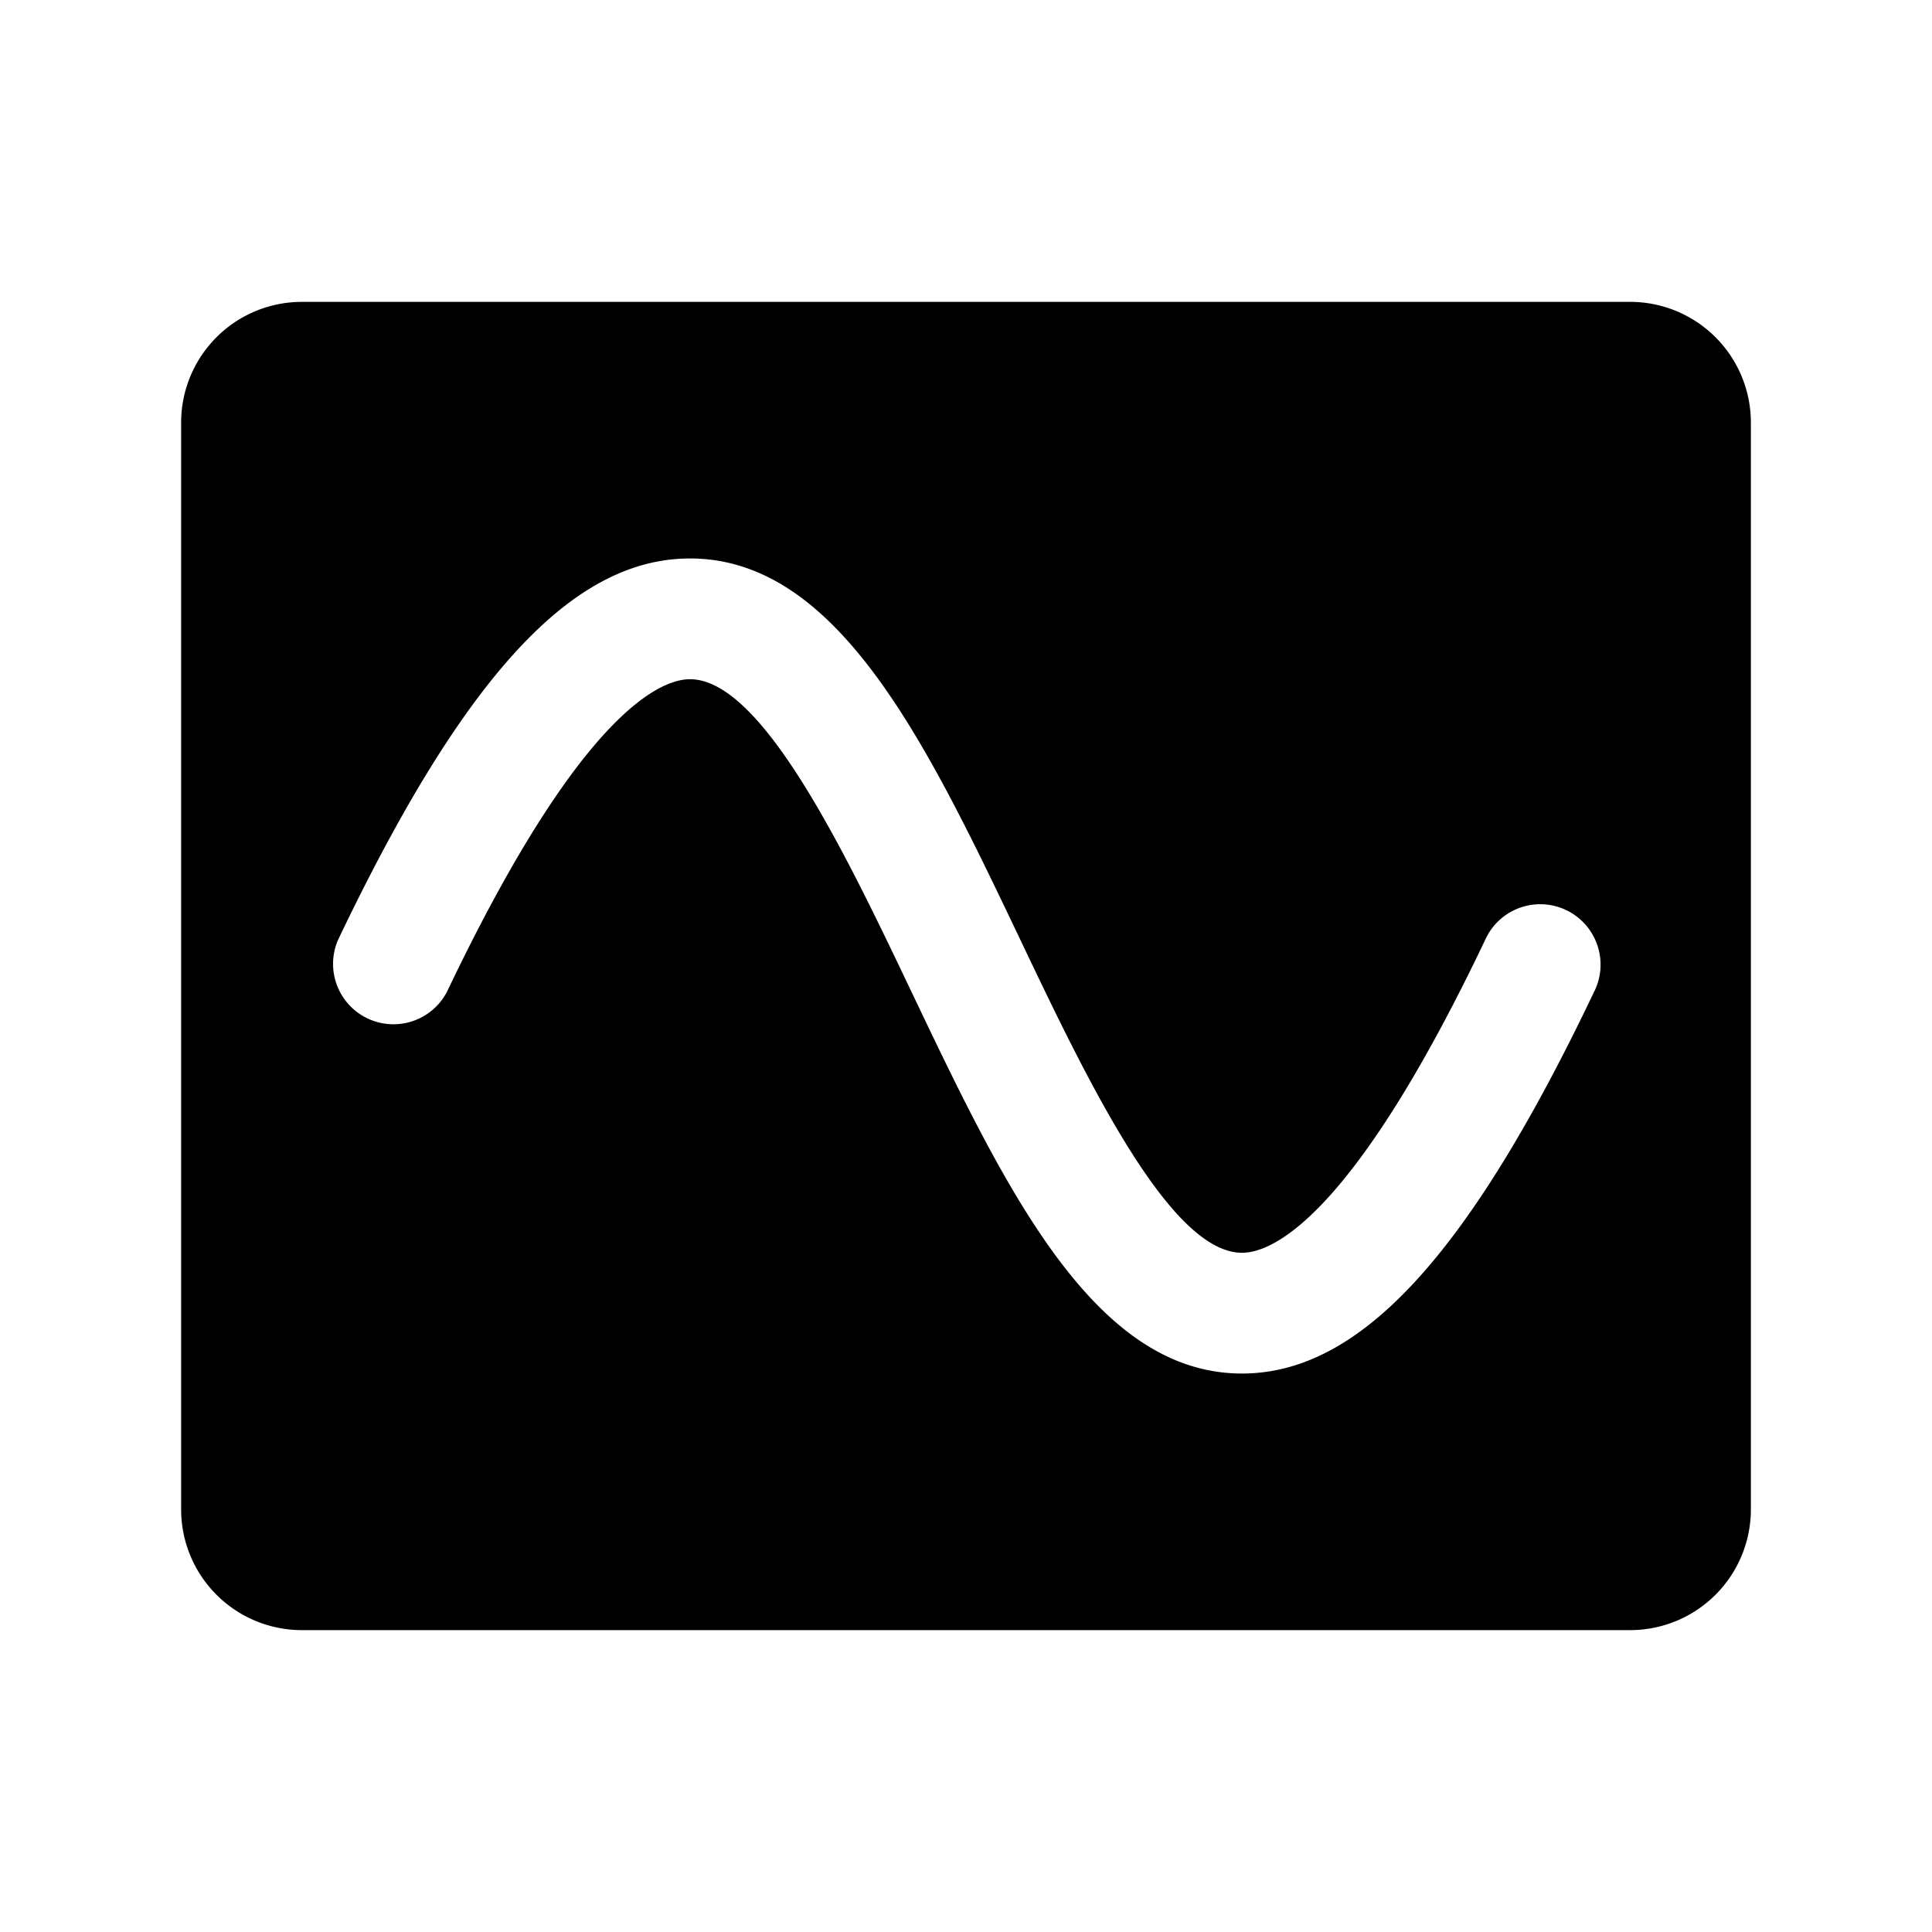 <svg xmlns="http://www.w3.org/2000/svg" fill="none" viewBox="0 0 32 32">
  <path fill="#000" d="M27 5H5a2 2 0 0 0-2 2v18a2 2 0 0 0 2 2h22a2 2 0 0 0 2-2V7a2 2 0 0 0-2-2m-.598 11.43c-2.085 4.375-3.882 6.32-5.83 6.32-2.46 0-3.924-3.07-5.474-6.32-1.098-2.305-2.473-5.18-3.67-5.18-.467 0-1.796.5-4.026 5.18a1 1 0 0 1-1.804-.86c2.085-4.371 3.882-6.32 5.83-6.32 2.46 0 3.924 3.07 5.474 6.32 1.098 2.305 2.473 5.18 3.67 5.18.467 0 1.796-.5 4.026-5.18a.999.999 0 0 1 1.859.085 1 1 0 0 1-.055.775"/>
</svg>
